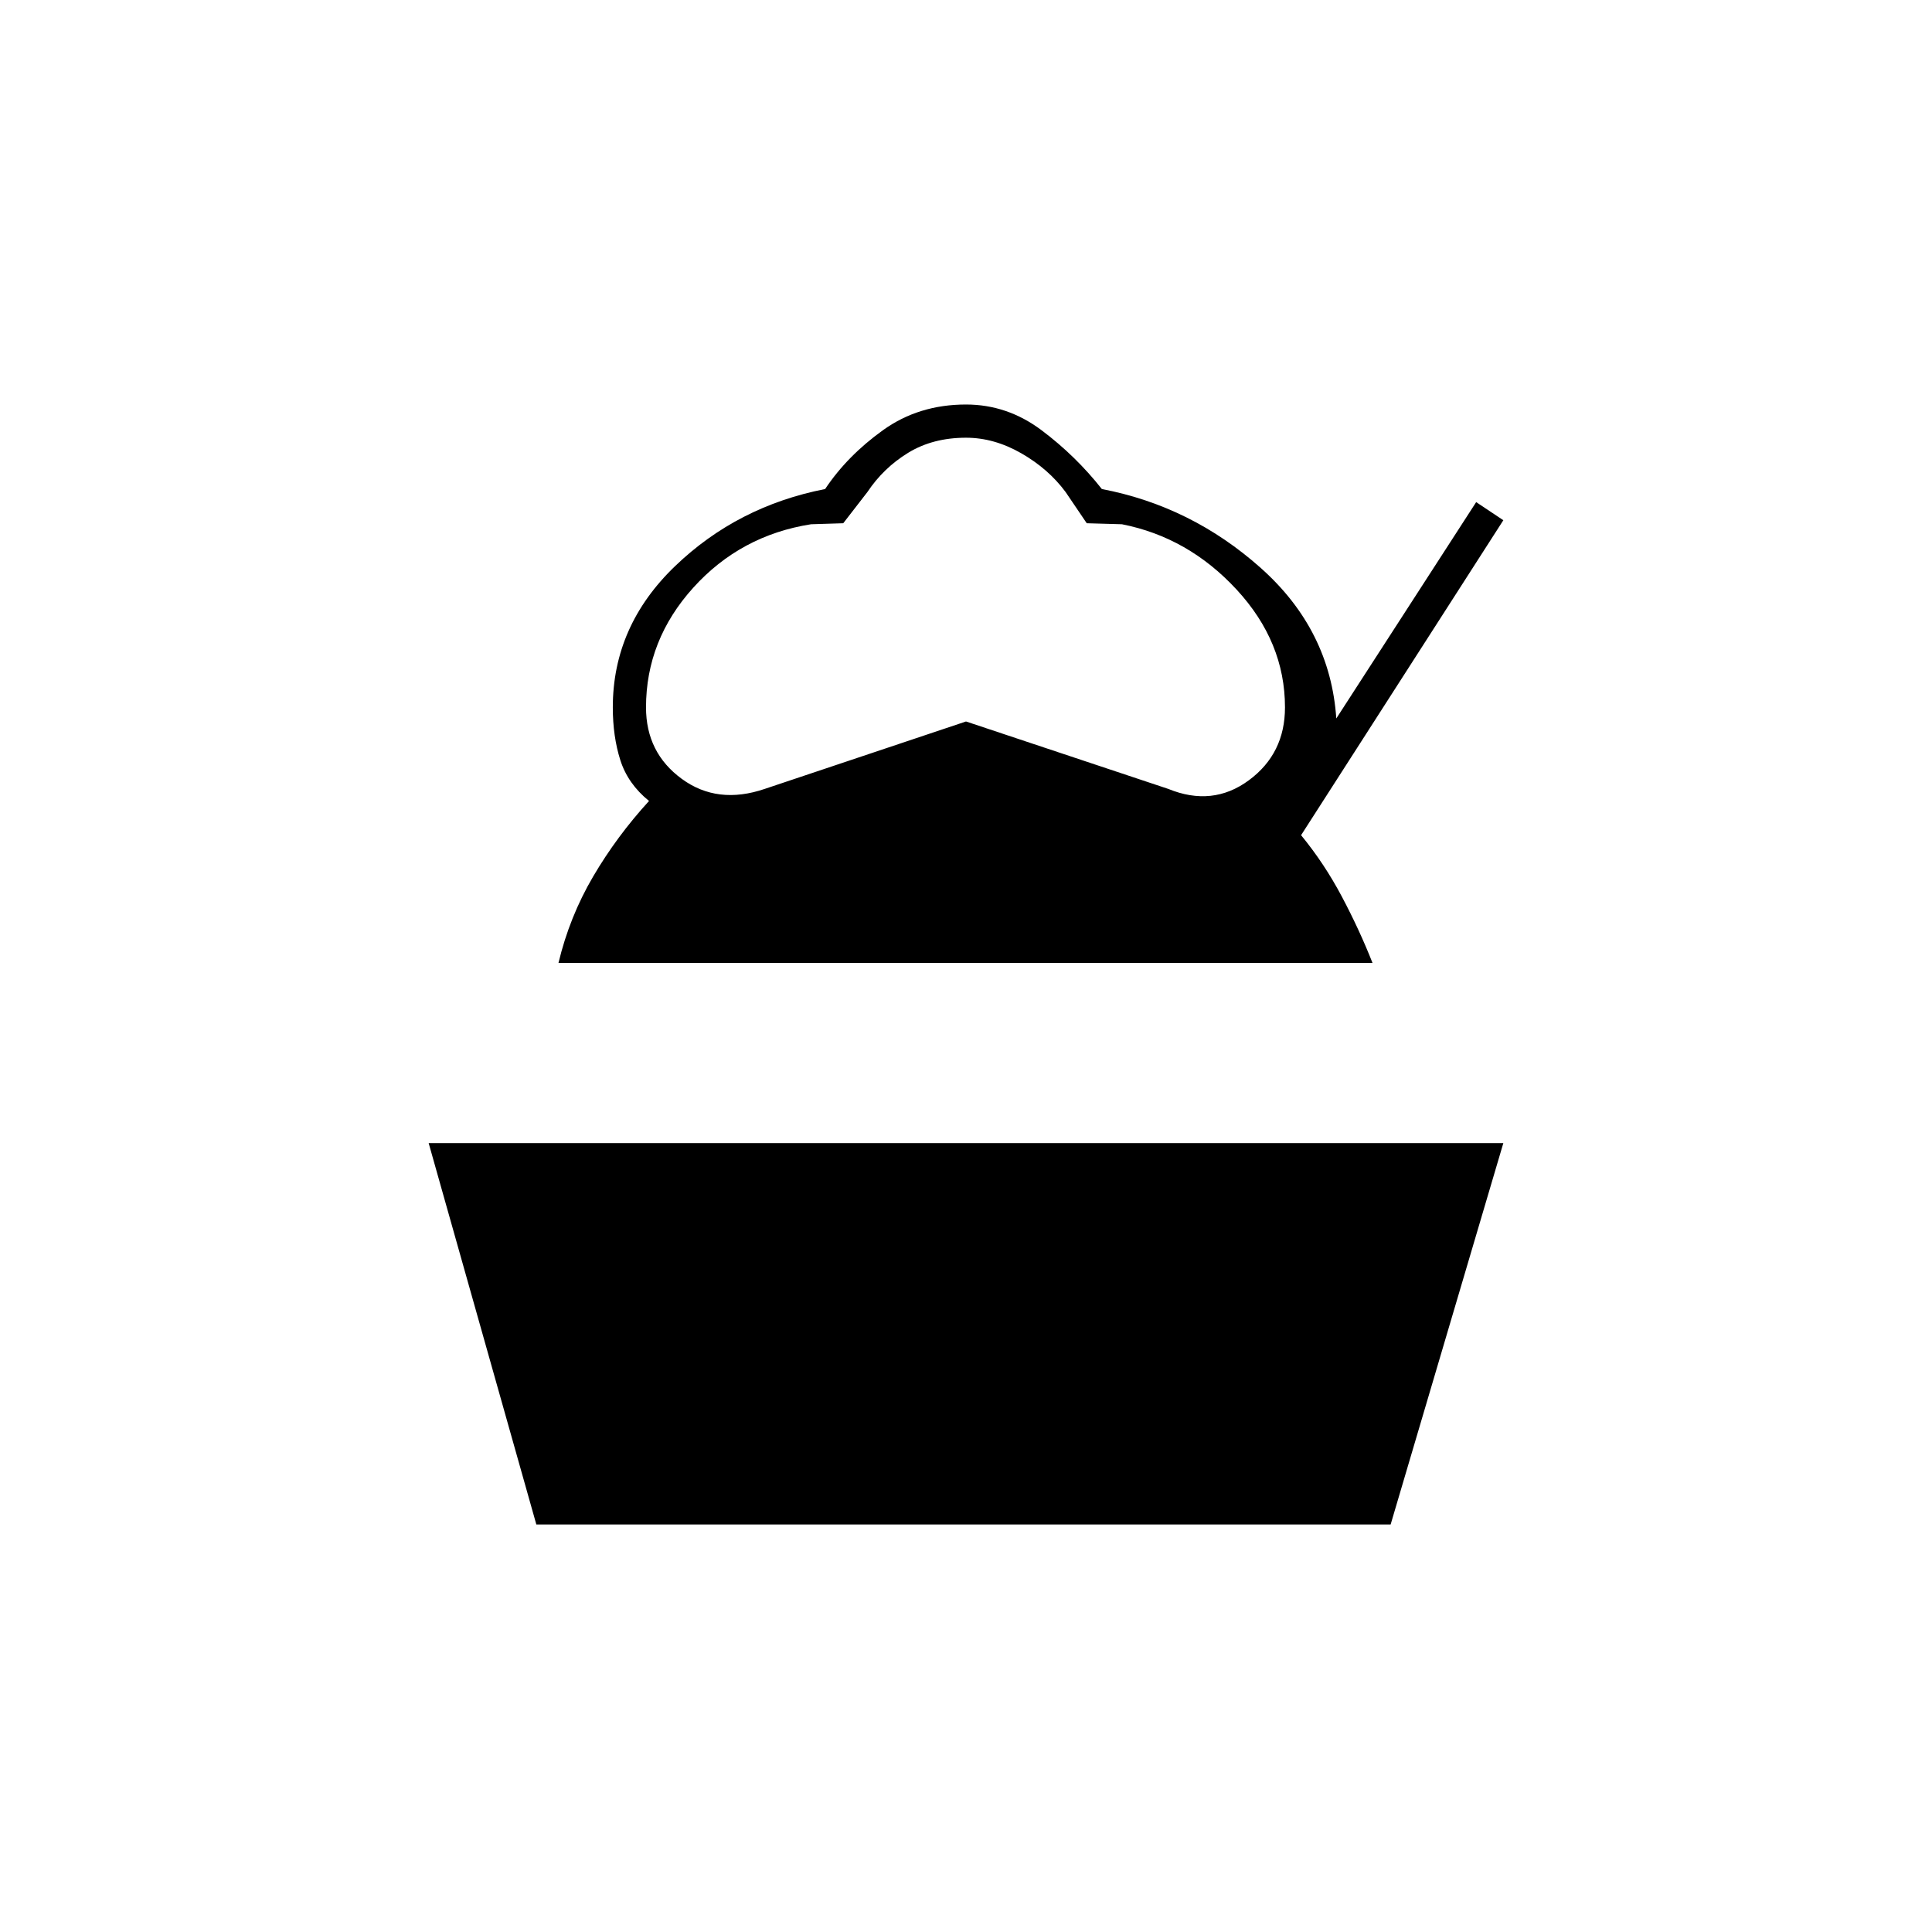 <svg xmlns="http://www.w3.org/2000/svg" height="20" viewBox="0 -960 960 960" width="20"><path d="M266.5-202.5 213-392h534l-56 189.5H266.5Zm11-279q5.5-23 17.25-43T322.5-562q-10.5-8.5-14.25-20.25t-3.75-26.25q0-40.5 31-70.25T410-717q11-16.5 28.75-29.25T480-759q20.5 0 37.5 12.75t30 29.25q44.5 8.5 79 39.25T664-603l69.5-107.5 13.5 9L646.5-545q11.5 14 20.25 30.5t15.25 33H277.5ZM380-568l100-33.5L580.5-568q22 9 40-4.25t18-36.25q0-32.5-24-58.5t-57-32.5L540-700l-10.5-15.5q-8.5-11.5-22-19.25T480-742.5q-16.5 0-28.75 7.5T431-715.5L419-700l-16 .5q-35 5.5-58.5 31.5T321-608.5q0 22.5 17.75 35.5t41.25 5Z"/></svg>